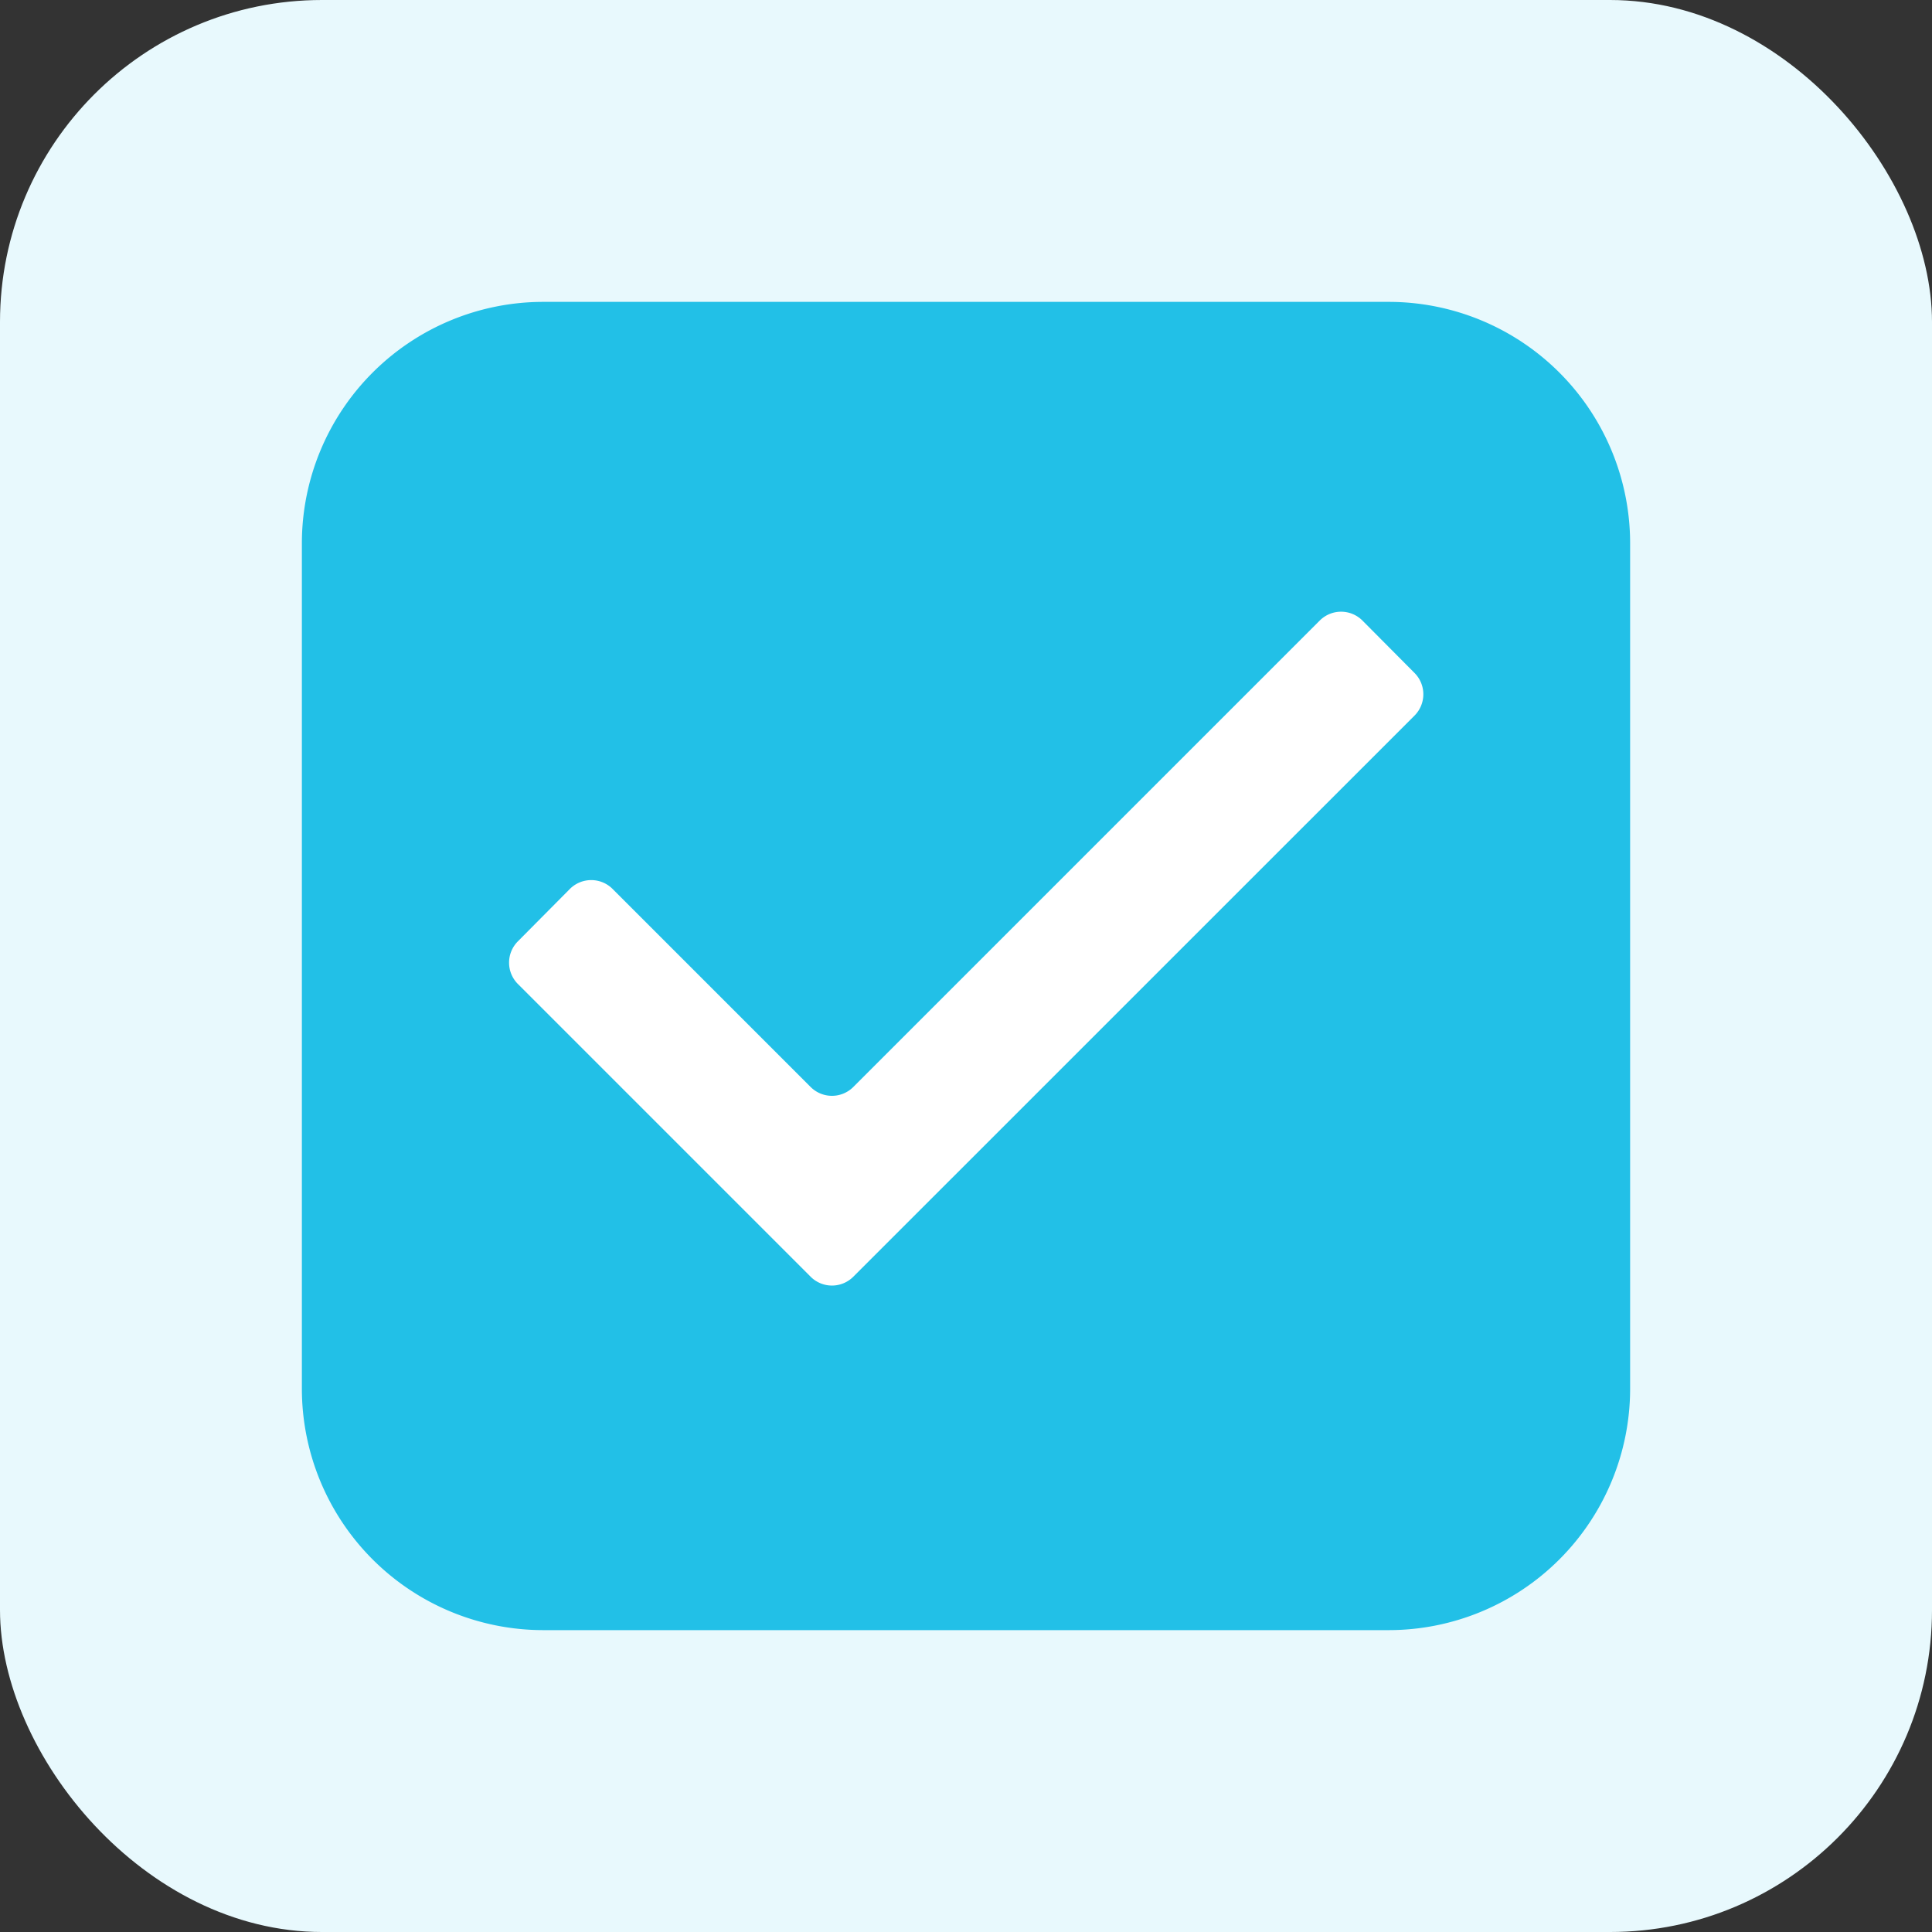 <svg xmlns="http://www.w3.org/2000/svg" width="24" height="24" viewBox="0 0 24 24">
  <rect x="0" y="0" width="24" height="24" fill="#333333" stroke="none"/>
  <g id="Group_7887" data-name="Group 7887" transform="translate(-4 -4)">
    <rect id="Rectangle_2207" data-name="Rectangle 2207" width="24" height="24" rx="4" transform="translate(4 4)" fill="#e8f9fd"/>
    <path id="Path_23086" data-name="Path 23086" d="M9,12a3,3,0,0,1,3-3H22.5a3,3,0,0,1,3,3V22.5a3,3,0,0,1-3,3H12a3,3,0,0,1-3-3Zm3-1.5H22.5A1.5,1.5,0,0,1,24,12V22.5A1.5,1.5,0,0,1,22.5,24H12a1.5,1.5,0,0,1-1.5-1.5V12A1.5,1.5,0,0,1,12,10.5Z" transform="translate(-1.25 -1.25)" fill="#22c0e7"/>
    <path id="Path_23087" data-name="Path 23087" d="M16.1,21.4a.375.375,0,0,1-.53,0l-3.637-3.637a.375.375,0,0,1,0-.529l.646-.651a.375.375,0,0,1,.531,0l2.46,2.46a.375.375,0,0,0,.53,0l5.794-5.794a.375.375,0,0,1,.531,0l.647.651a.375.375,0,0,1,0,.529ZM23.333,10H11.667A1.661,1.661,0,0,0,10,11.667V23.333A1.667,1.667,0,0,0,11.667,25H23.333A1.667,1.667,0,0,0,25,23.333V11.667A1.666,1.666,0,0,0,23.333,10Z" transform="translate(-1.5 -1.5)" fill="#22c0e7"/>
    <path id="Path_23088" data-name="Path 23088" d="M16.1,21.4a.375.375,0,0,1-.53,0l-3.637-3.637a.375.375,0,0,1,0-.529l.646-.651a.375.375,0,0,1,.531,0l2.46,2.46a.375.375,0,0,0,.53,0l5.794-5.794a.375.375,0,0,1,.531,0l.647.651a.375.375,0,0,1,0,.529Z" transform="translate(-1.5 -1.54)" fill="#fff"/>
  </g>
</svg>
